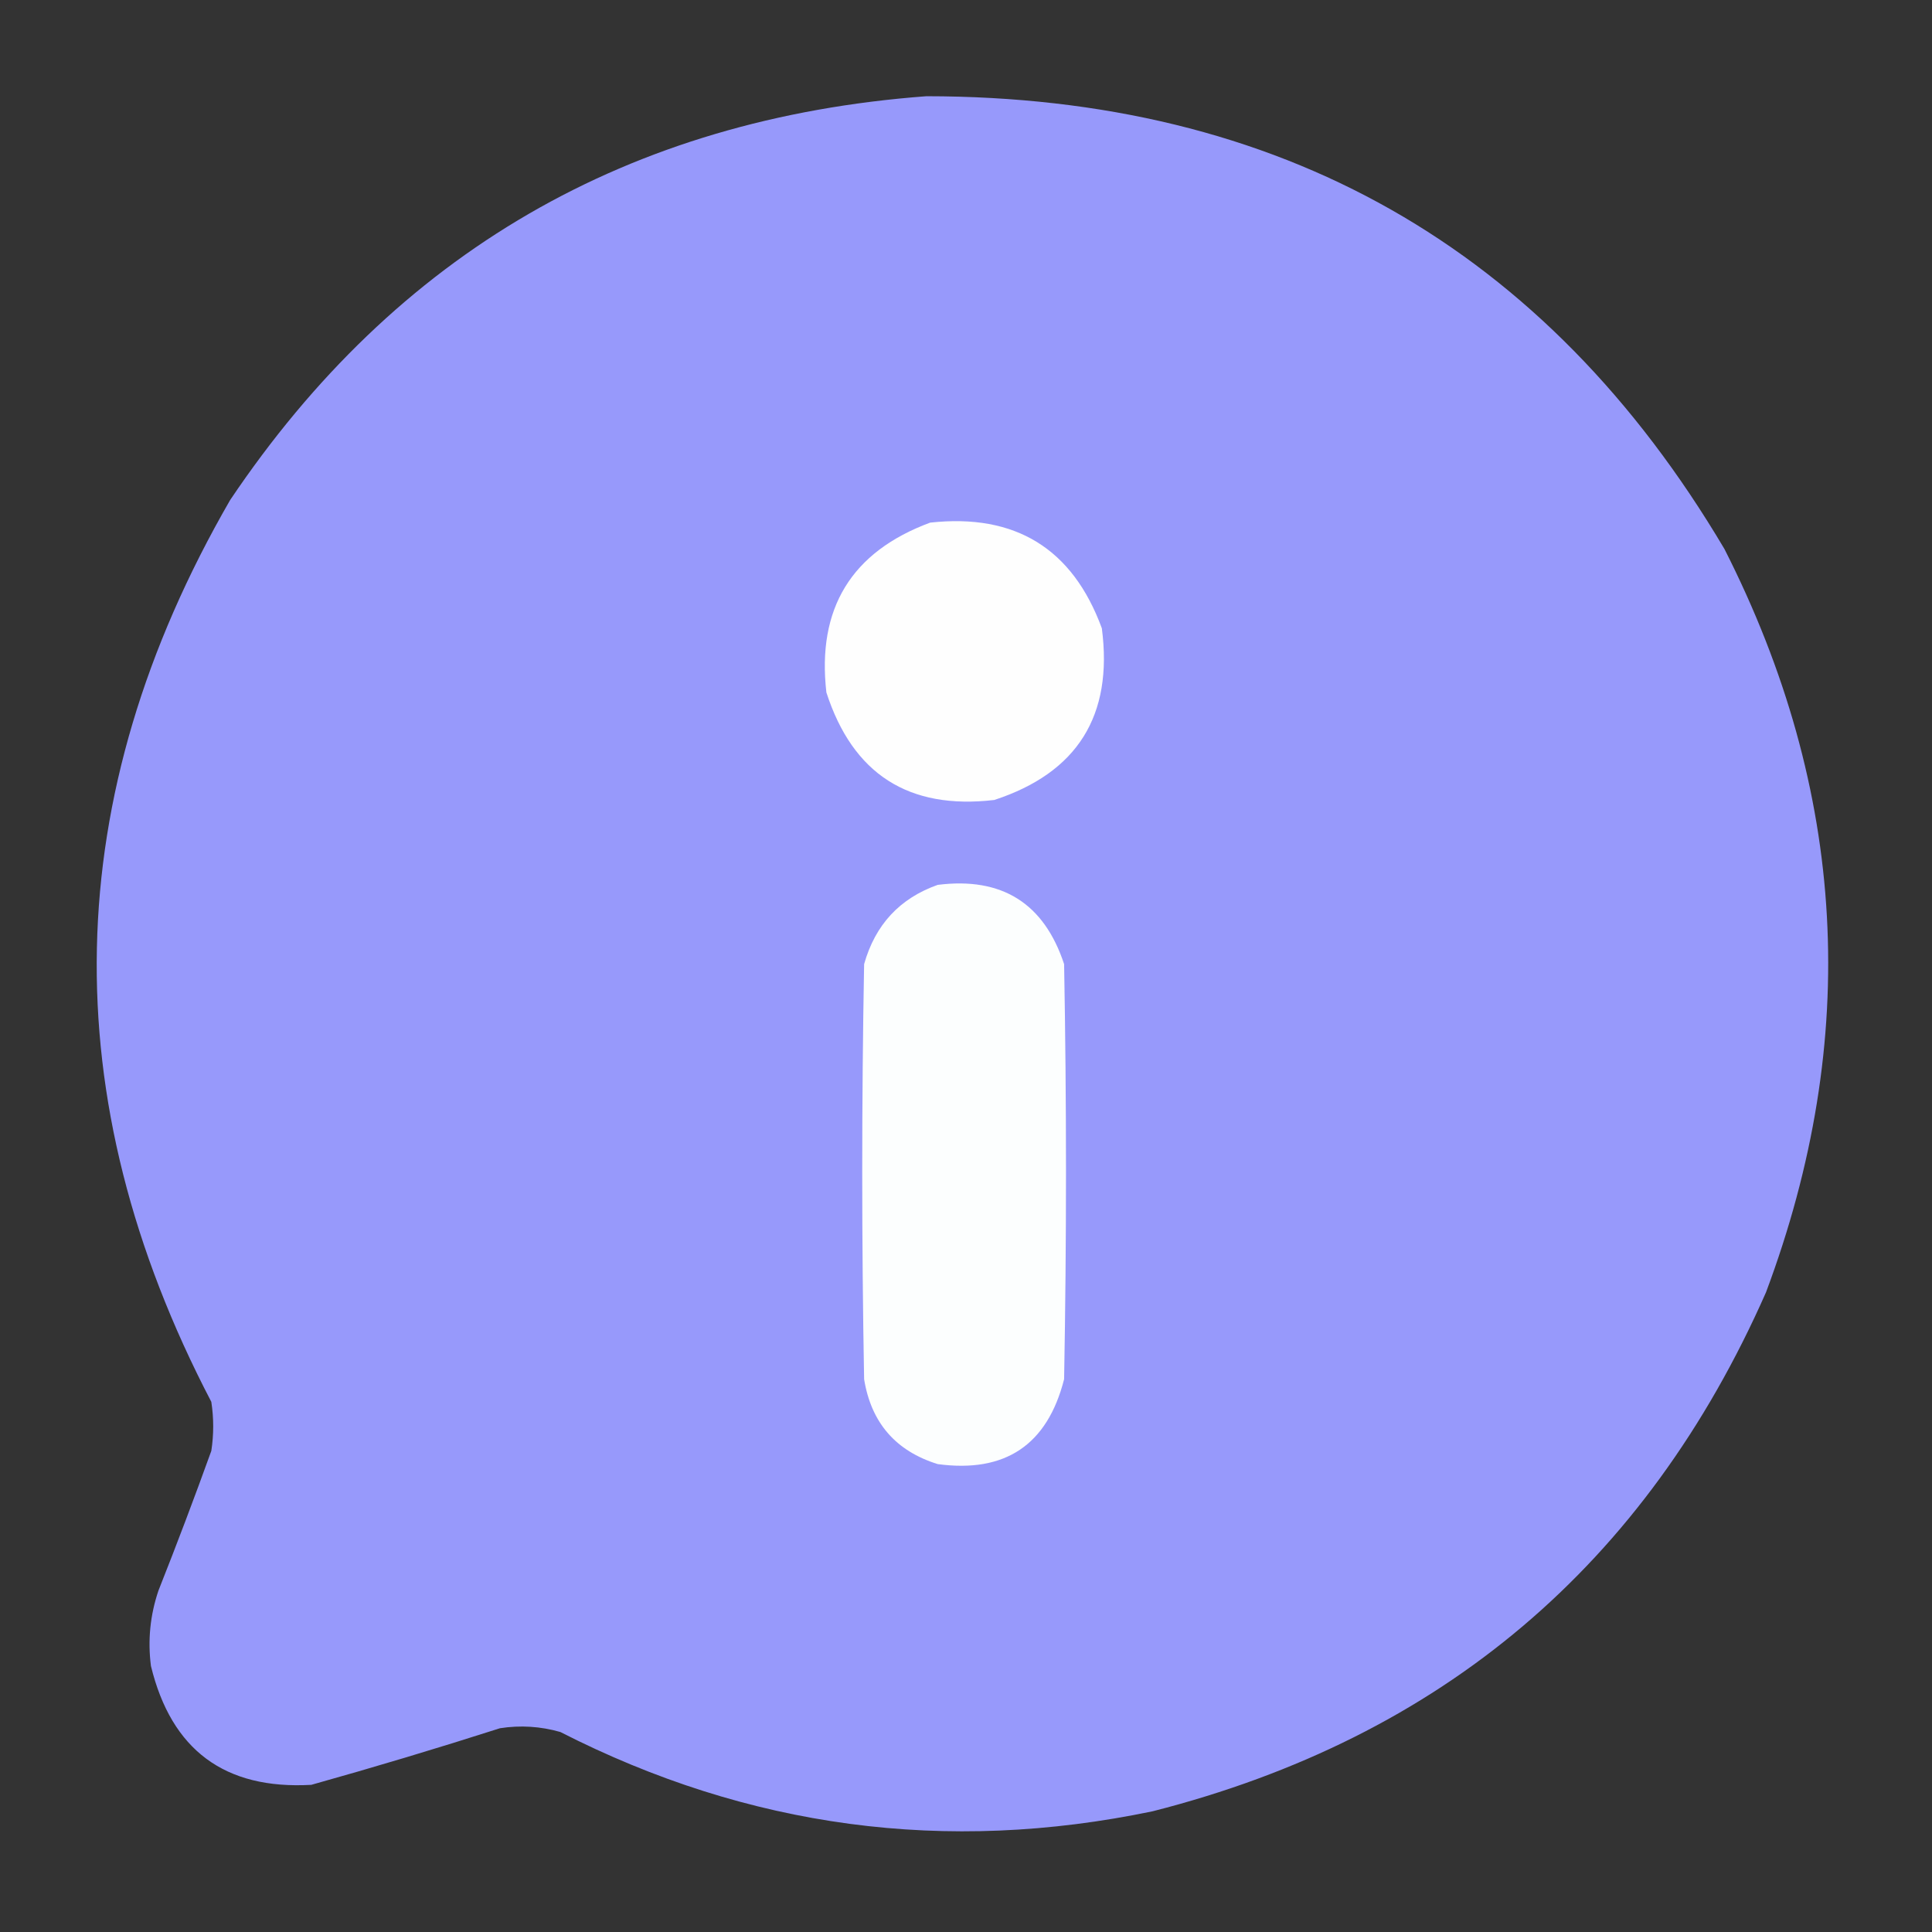 <?xml version="1.0" encoding="UTF-8"?>
<!DOCTYPE svg PUBLIC "-//W3C//DTD SVG 1.1//EN" "http://www.w3.org/Graphics/SVG/1.1/DTD/svg11.dtd">
<svg xmlns="http://www.w3.org/2000/svg" version="1.1" width="512px" height="512px" style="shape-rendering:geometricPrecision; text-rendering:geometricPrecision; image-rendering:optimizeQuality; fill-rule:evenodd; clip-rule:evenodd" xmlns:xlink="http://www.w3.org/1999/xlink">
<rect width="100%" height="100%" fill="#333333" stroke="none"/>
<g><path style="opacity:0.997" fill="#9799FB" d="M 245.5,25.5 C 339.176,25.565 409.676,65.565 457,145.5C 489.524,209.534 493.191,275.201 468,342.5C 436.153,414.678 381.987,460.511 305.5,480C 250.676,491.439 198.343,484.439 148.5,459C 143.254,457.494 137.921,457.161 132.5,458C 115.92,463.311 99.254,468.311 82.5,473C 59.586,474.294 45.419,463.794 40,441.5C 39.124,434.684 39.79,428.017 42,421.5C 46.863,409.244 51.53,396.911 56,384.5C 56.667,380.167 56.667,375.833 56,371.5C 13.904,290.836 15.571,211.169 61,132.5C 104.984,67.077 166.484,31.41 245.5,25.5 Z"/></g>
<g><path style="opacity:1" fill="#fefefe" d="M 246.5,138.5 C 269.064,136.024 284.231,145.357 292,166.5C 295.029,189.623 285.529,204.789 263.5,212C 240.837,214.663 226.004,205.163 219,183.5C 216.455,161.244 225.622,146.244 246.5,138.5 Z"/></g>
<g><path style="opacity:1" fill="#fcfefe" d="M 248.5,234.5 C 265.5,232.354 276.667,239.354 282,255.5C 282.667,292.167 282.667,328.833 282,365.5C 277.567,382.921 266.401,390.421 248.5,388C 237.376,384.541 230.876,377.041 229,365.5C 228.333,328.833 228.333,292.167 229,255.5C 231.95,245.055 238.45,238.055 248.5,234.5 Z"/></g>
</svg>
